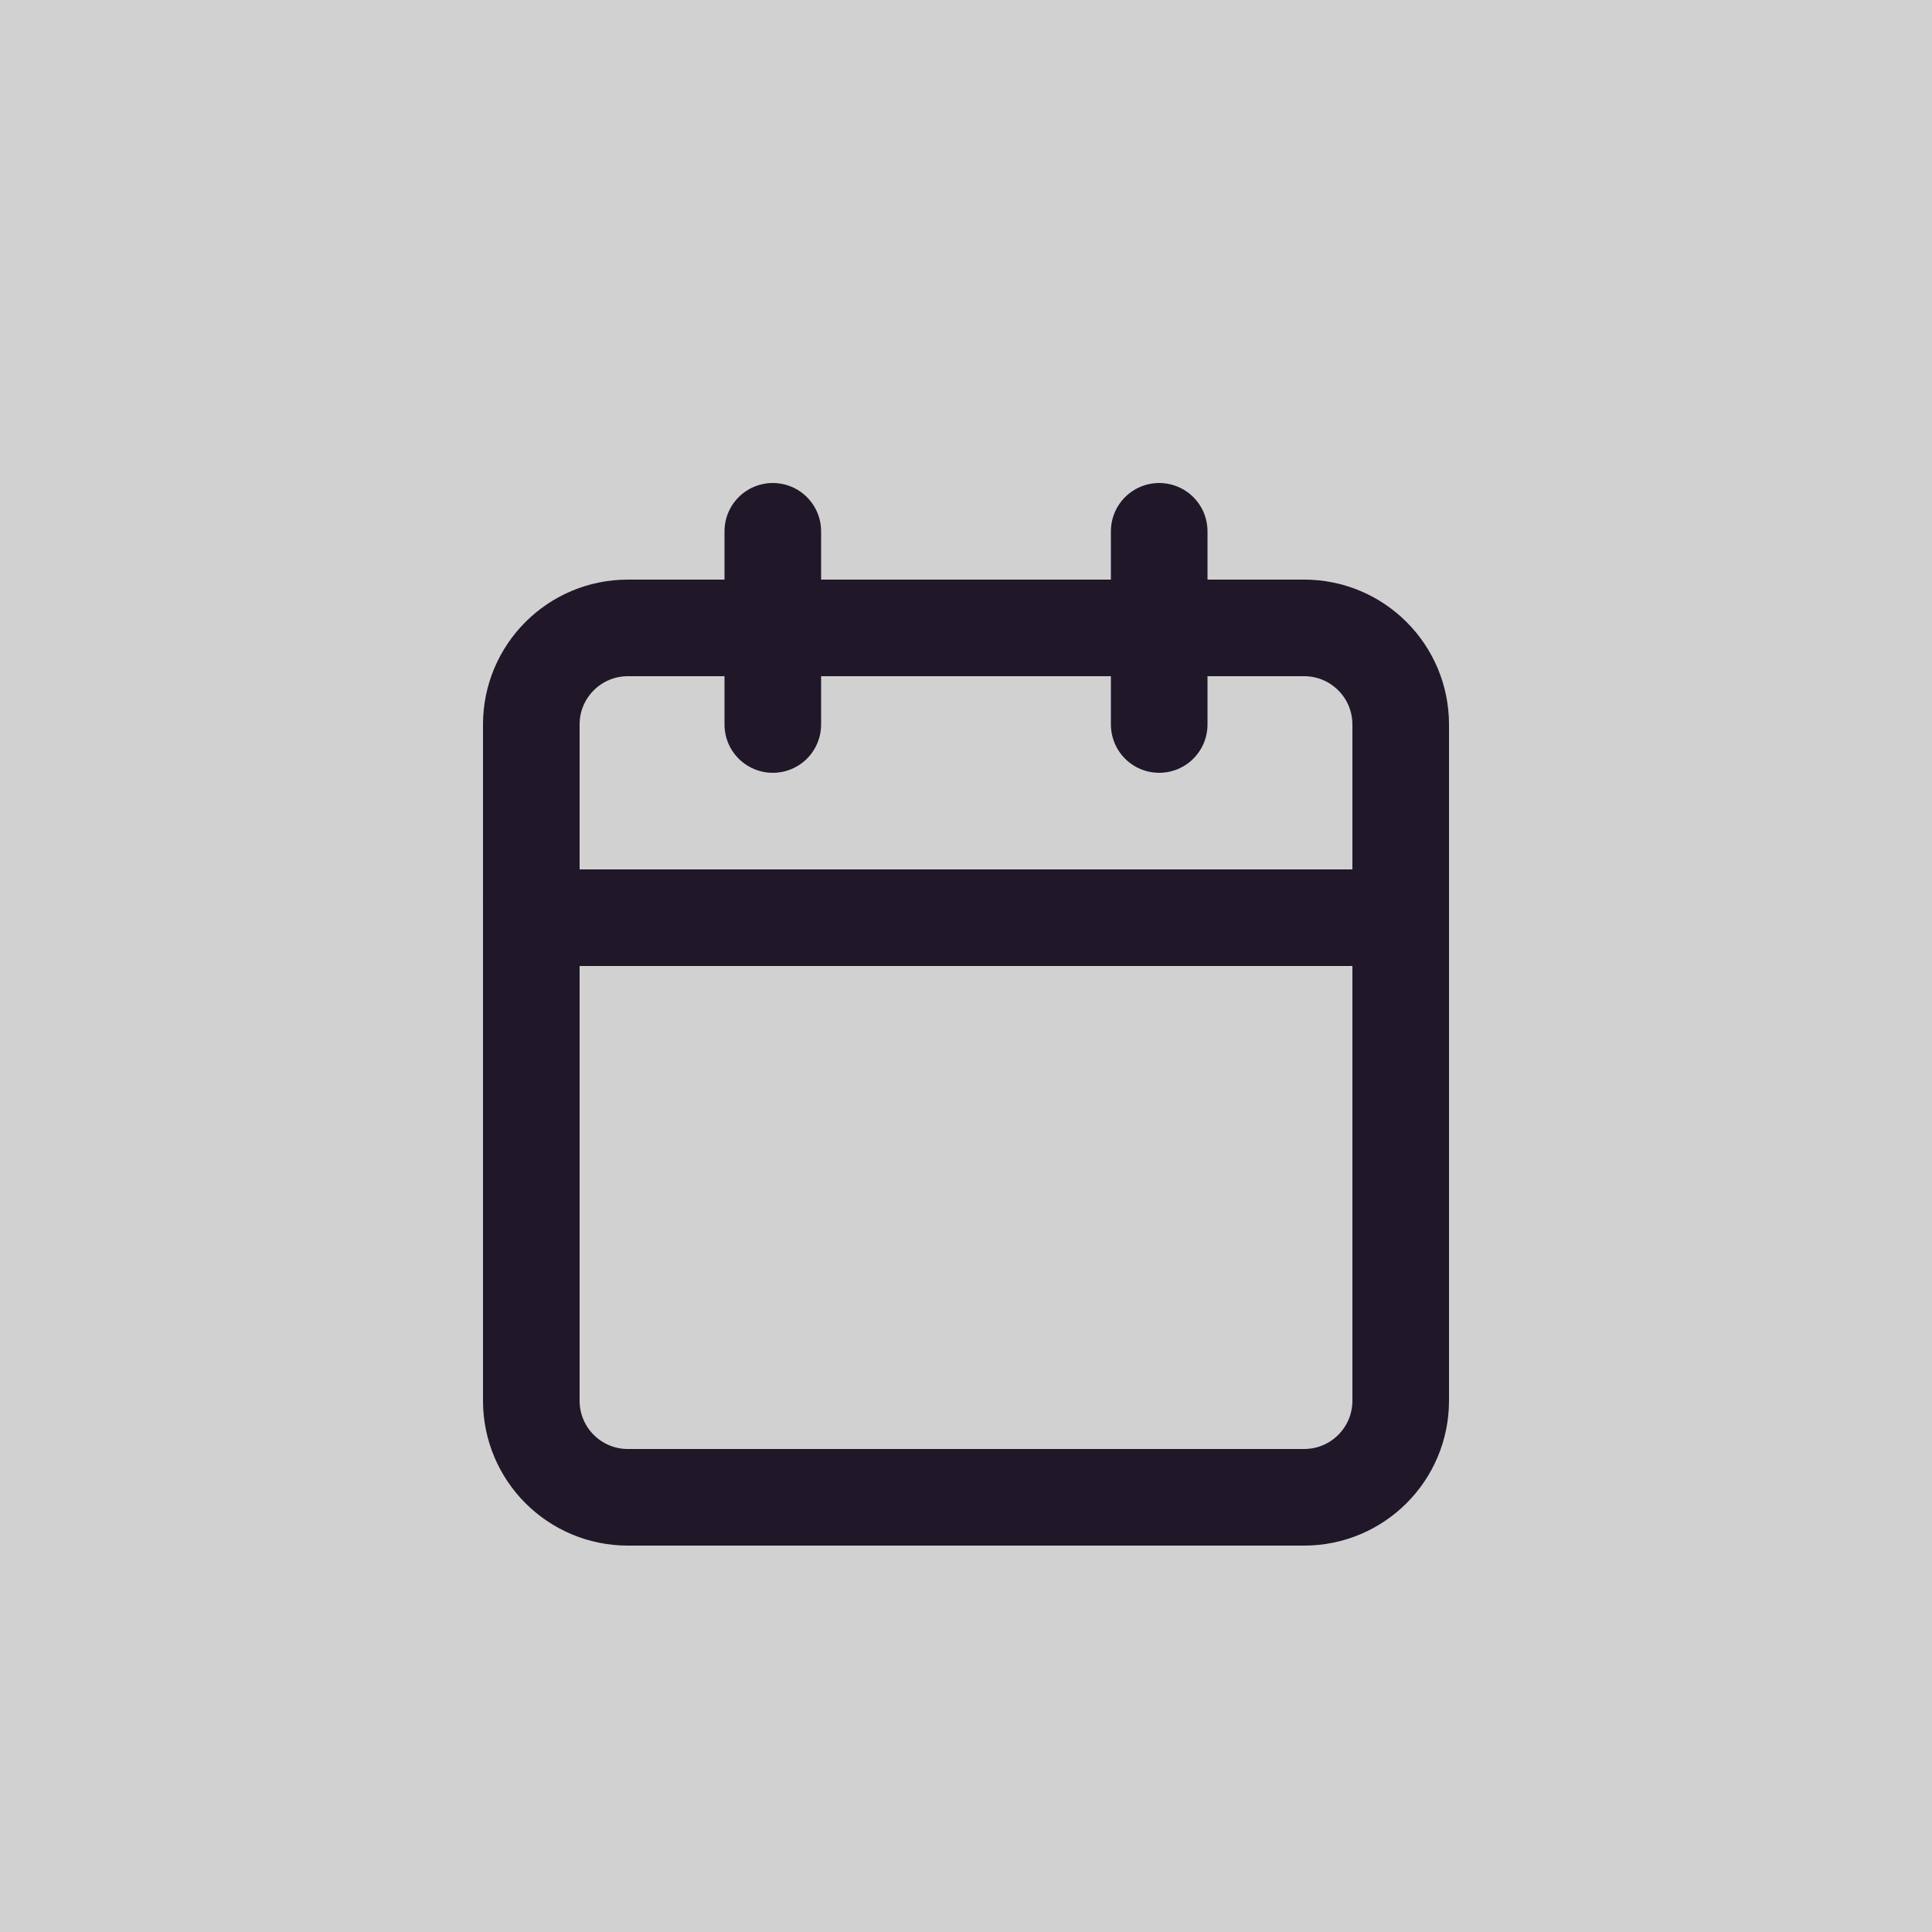 <svg width="40" height="40" viewBox="0 0 40 40" fill="none" xmlns="http://www.w3.org/2000/svg">
<rect x="0" y="0" width="40" height="40" fill="#808080" stroke="none"/>
<rect width="40" height="40" fill="white" fill-opacity="0.64"/>
<path d="M27 13H13C11.895 13 11 13.895 11 15V29C11 30.105 11.895 31 13 31H27C28.105 31 29 30.105 29 29V15C29 13.895 28.105 13 27 13Z" stroke="#201729" stroke-width="2" stroke-linecap="round" stroke-linejoin="round"/>
<path d="M24 11V15" stroke="#201729" stroke-width="2" stroke-linecap="round" stroke-linejoin="round"/>
<path d="M16 11V15" stroke="#201729" stroke-width="2" stroke-linecap="round" stroke-linejoin="round"/>
<path d="M11 19H29" stroke="#201729" stroke-width="2" stroke-linecap="round" stroke-linejoin="round"/>
</svg>

